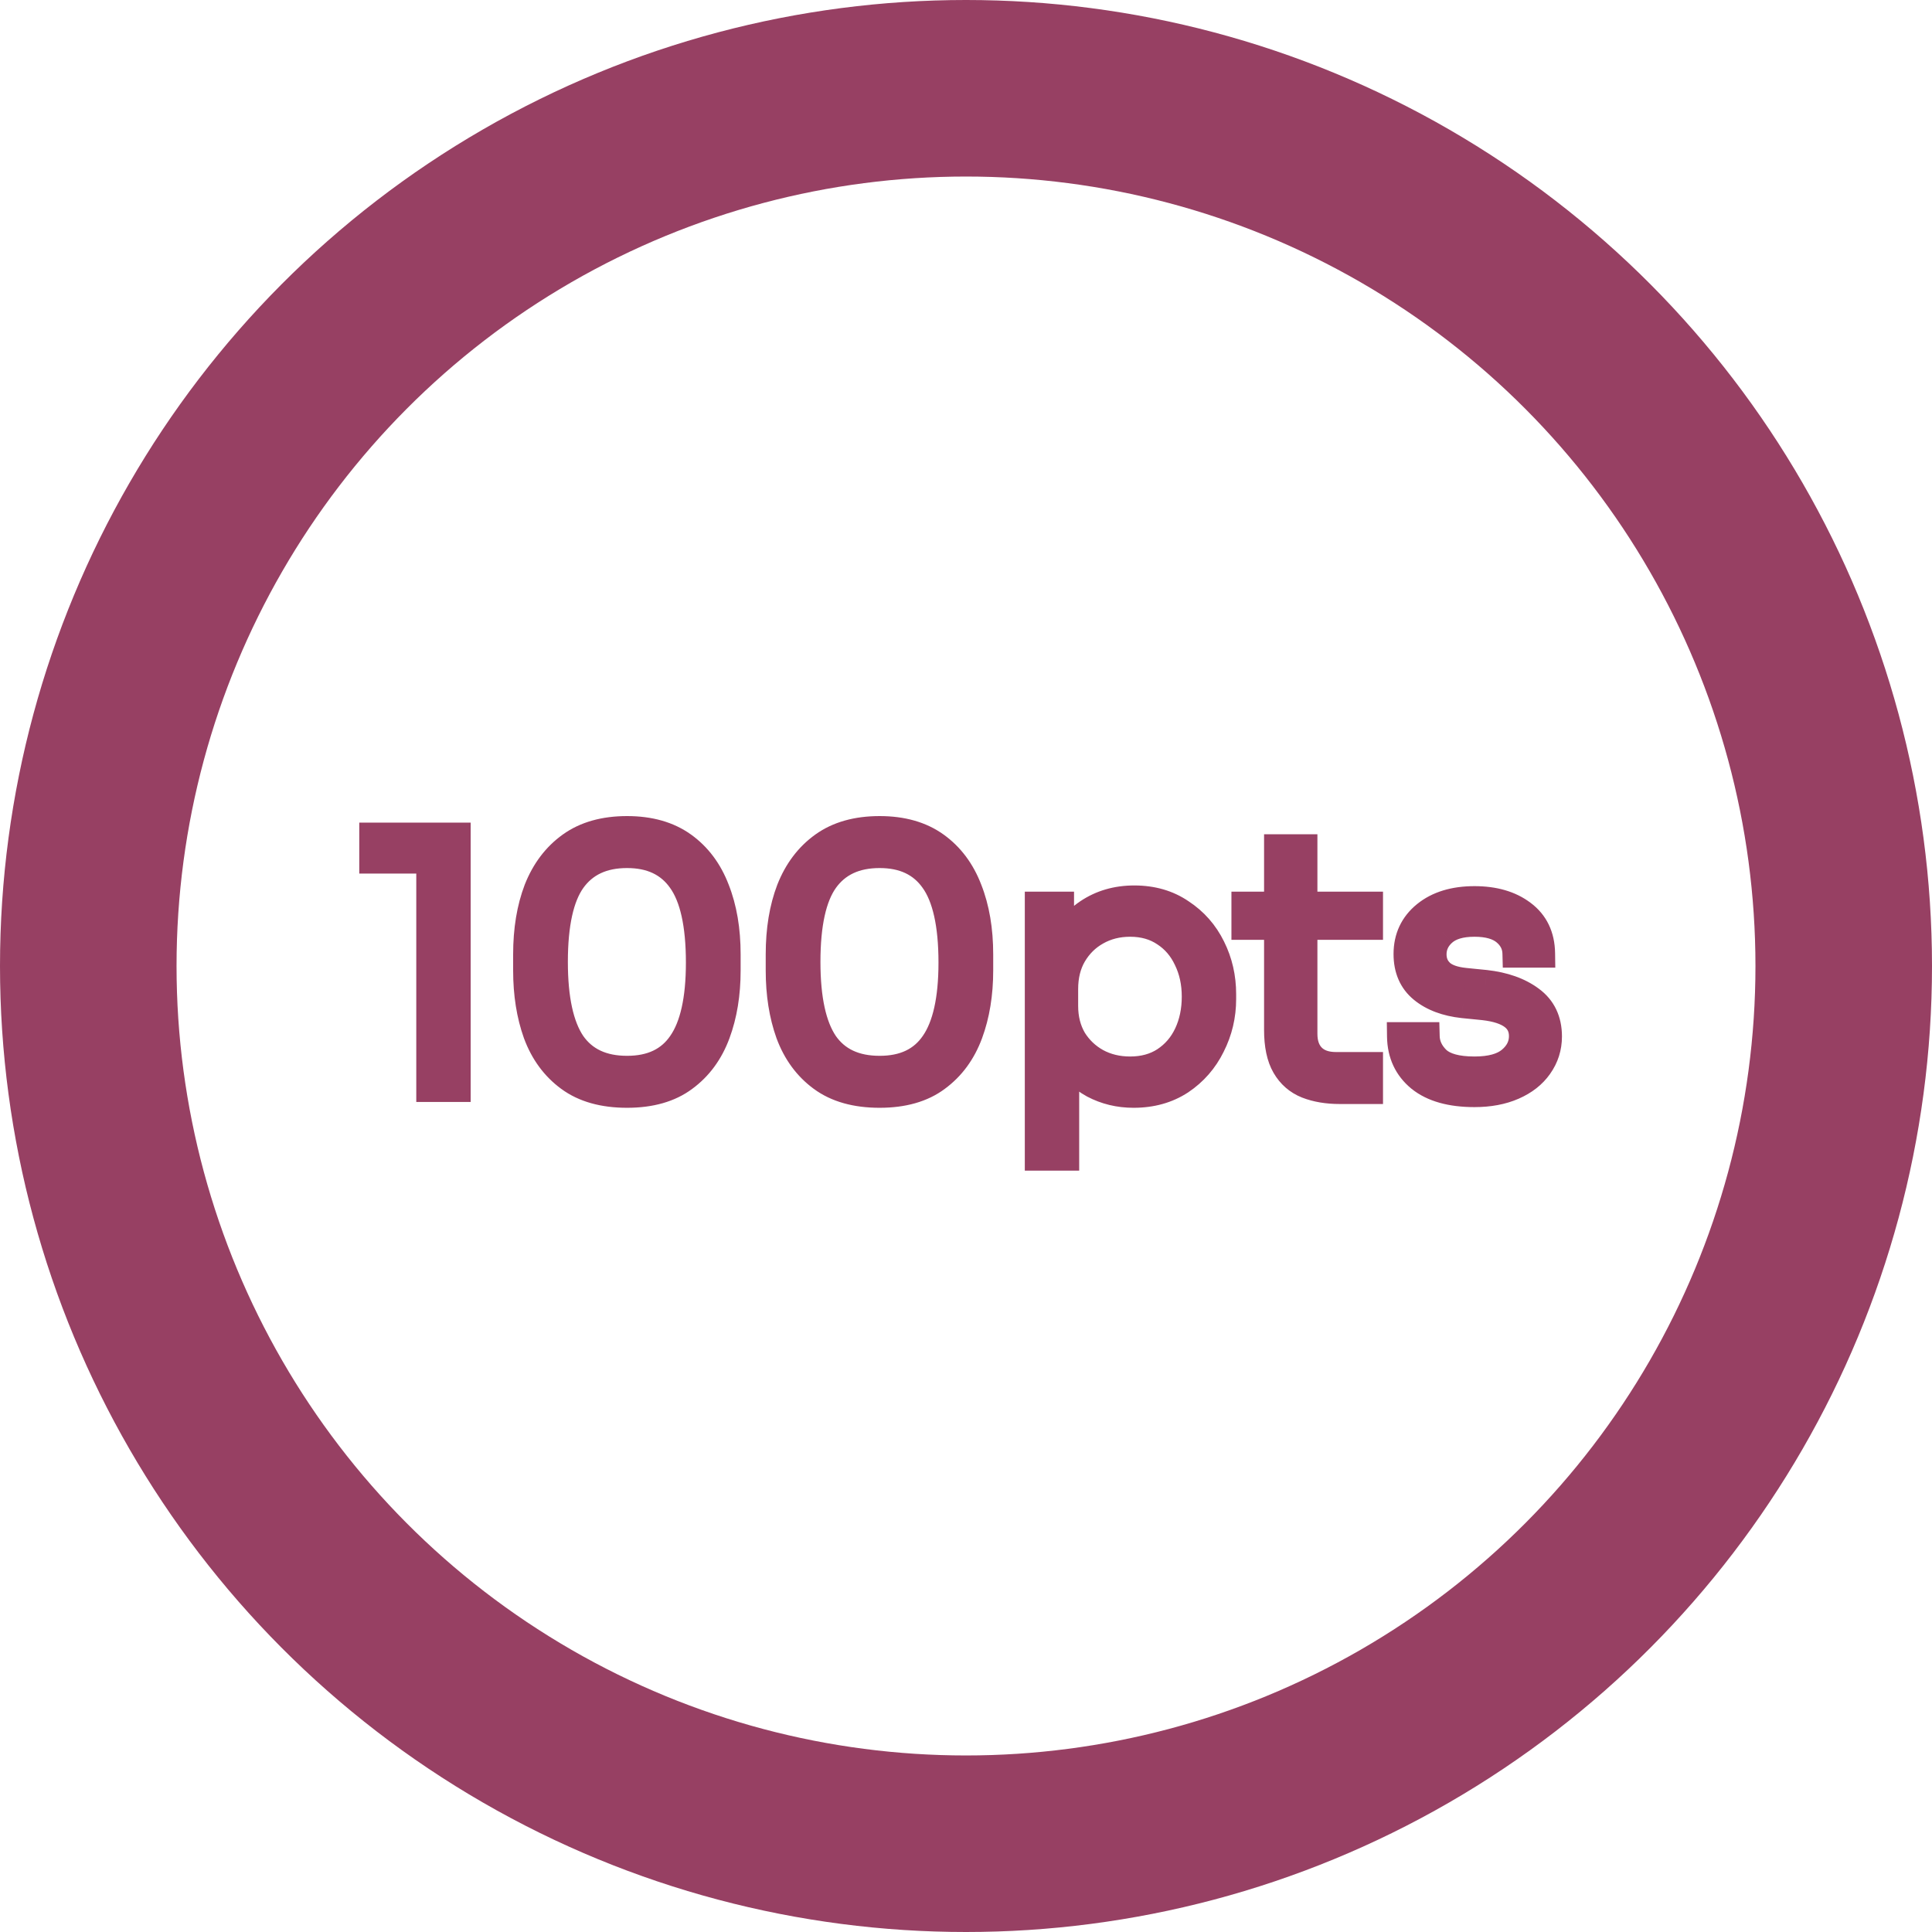 <svg width="135" height="135" viewBox="0 0 135 135" fill="none" xmlns="http://www.w3.org/2000/svg">
<circle cx="67.5" cy="67.5" r="61.332" stroke="#974063" stroke-width="12.336"/>
<path d="M30.088 76V60.04H26.104V58.48H31.888V76H30.088ZM43.816 76.408C42.168 76.408 40.832 76.032 39.808 75.28C38.784 74.528 38.032 73.504 37.552 72.208C37.088 70.912 36.856 69.448 36.856 67.816V66.688C36.856 64.976 37.104 63.472 37.6 62.176C38.112 60.88 38.88 59.864 39.904 59.128C40.928 58.392 42.232 58.024 43.816 58.024C45.384 58.024 46.68 58.392 47.704 59.128C48.728 59.864 49.488 60.88 49.984 62.176C50.496 63.472 50.752 64.976 50.752 66.688V67.816C50.752 69.448 50.512 70.912 50.032 72.208C49.552 73.504 48.8 74.528 47.776 75.28C46.768 76.032 45.448 76.408 43.816 76.408ZM43.816 74.776C45.544 74.776 46.824 74.168 47.656 72.952C48.504 71.736 48.928 69.84 48.928 67.264C48.928 64.592 48.496 62.656 47.632 61.456C46.784 60.256 45.512 59.656 43.816 59.656C42.104 59.656 40.816 60.256 39.952 61.456C39.104 62.64 38.68 64.56 38.68 67.216C38.68 69.808 39.096 71.72 39.928 72.952C40.776 74.168 42.072 74.776 43.816 74.776ZM61.465 76.408C59.817 76.408 58.481 76.032 57.457 75.28C56.433 74.528 55.681 73.504 55.201 72.208C54.737 70.912 54.505 69.448 54.505 67.816V66.688C54.505 64.976 54.753 63.472 55.249 62.176C55.761 60.88 56.529 59.864 57.553 59.128C58.577 58.392 59.881 58.024 61.465 58.024C63.033 58.024 64.329 58.392 65.353 59.128C66.377 59.864 67.137 60.88 67.633 62.176C68.145 63.472 68.401 64.976 68.401 66.688V67.816C68.401 69.448 68.161 70.912 67.681 72.208C67.201 73.504 66.449 74.528 65.425 75.28C64.417 76.032 63.097 76.408 61.465 76.408ZM61.465 74.776C63.193 74.776 64.473 74.168 65.305 72.952C66.153 71.736 66.577 69.84 66.577 67.264C66.577 64.592 66.145 62.656 65.281 61.456C64.433 60.256 63.161 59.656 61.465 59.656C59.753 59.656 58.465 60.256 57.601 61.456C56.753 62.64 56.329 64.56 56.329 67.216C56.329 69.808 56.745 71.72 57.577 72.952C58.425 74.168 59.721 74.776 61.465 74.776ZM72.609 80.8V63.304H74.049V66.496C74.449 65.328 75.113 64.432 76.041 63.808C76.969 63.184 78.041 62.872 79.257 62.872C80.505 62.872 81.585 63.184 82.497 63.808C83.425 64.416 84.137 65.224 84.633 66.232C85.129 67.224 85.377 68.304 85.377 69.472V69.808C85.377 70.96 85.121 72.04 84.609 73.048C84.113 74.056 83.401 74.872 82.473 75.496C81.545 76.104 80.457 76.408 79.209 76.408C78.201 76.408 77.273 76.184 76.425 75.736C75.577 75.272 74.905 74.6 74.409 73.72V80.8H72.609ZM78.969 74.824C79.913 74.824 80.729 74.6 81.417 74.152C82.121 73.688 82.657 73.064 83.025 72.28C83.393 71.496 83.577 70.616 83.577 69.64C83.577 68.664 83.385 67.784 83.001 67C82.633 66.216 82.105 65.6 81.417 65.152C80.729 64.688 79.913 64.456 78.969 64.456C78.089 64.456 77.297 64.656 76.593 65.056C75.905 65.44 75.353 65.984 74.937 66.688C74.537 67.376 74.337 68.184 74.337 69.112V70.288C74.337 71.184 74.537 71.976 74.937 72.664C75.353 73.336 75.905 73.864 76.593 74.248C77.297 74.632 78.089 74.824 78.969 74.824ZM93.624 76.144C92.76 76.144 91.999 76.016 91.344 75.76C90.704 75.504 90.207 75.072 89.856 74.464C89.504 73.856 89.328 73.024 89.328 71.968V64.672H87.047V63.304H89.328V59.296H91.055V63.304H95.639V64.672H91.055V72.232C91.055 72.952 91.255 73.512 91.656 73.912C92.055 74.312 92.624 74.512 93.359 74.512H95.639V76.144H93.624ZM103.031 76.36C101.399 76.36 100.143 76.008 99.263 75.304C98.383 74.584 97.935 73.624 97.919 72.424H99.599C99.615 73.048 99.879 73.608 100.391 74.104C100.919 74.584 101.799 74.824 103.031 74.824C104.167 74.824 105.015 74.592 105.575 74.128C106.151 73.648 106.439 73.072 106.439 72.4C106.439 71.2 105.519 70.496 103.679 70.288L102.239 70.144C101.071 70.016 100.135 69.664 99.431 69.088C98.727 68.512 98.375 67.704 98.375 66.664C98.375 65.544 98.799 64.64 99.647 63.952C100.495 63.264 101.623 62.92 103.031 62.92C104.391 62.92 105.495 63.24 106.343 63.88C107.207 64.52 107.647 65.432 107.663 66.616H105.983C105.967 66.008 105.711 65.496 105.215 65.08C104.719 64.664 103.991 64.456 103.031 64.456C102.039 64.456 101.295 64.68 100.799 65.128C100.319 65.56 100.079 66.08 100.079 66.688C100.079 67.216 100.263 67.656 100.631 68.008C100.999 68.344 101.575 68.552 102.359 68.632L103.799 68.776C105.079 68.92 106.119 69.288 106.919 69.88C107.735 70.472 108.143 71.32 108.143 72.424C108.143 73.176 107.927 73.856 107.495 74.464C107.079 75.056 106.487 75.52 105.719 75.856C104.951 76.192 104.055 76.36 103.031 76.36Z" fill="#974063"/>
<path d="M30.088 76H29.088V77H30.088V76ZM30.088 60.04H31.088V59.04H30.088V60.04ZM26.104 60.04H25.104V61.04H26.104V60.04ZM26.104 58.48V57.48H25.104V58.48H26.104ZM31.888 58.48H32.888V57.48H31.888V58.48ZM31.888 76V77H32.888V76H31.888ZM31.088 76V60.04H29.088V76H31.088ZM30.088 59.04H26.104V61.04H30.088V59.04ZM27.104 60.04V58.48H25.104V60.04H27.104ZM26.104 59.48H31.888V57.48H26.104V59.48ZM30.888 58.48V76H32.888V58.48H30.888ZM31.888 75H30.088V77H31.888V75ZM39.808 75.28L39.217 76.086L39.808 75.28ZM37.552 72.208L36.611 72.545L36.615 72.555L37.552 72.208ZM37.6 62.176L36.67 61.809L36.666 61.819L37.6 62.176ZM49.984 62.176L49.05 62.533L49.054 62.543L49.984 62.176ZM50.032 72.208L50.97 72.555V72.555L50.032 72.208ZM47.776 75.28L47.184 74.474L47.178 74.478L47.776 75.28ZM47.656 72.952L46.836 72.38L46.831 72.387L47.656 72.952ZM47.632 61.456L46.816 62.033L46.821 62.04L47.632 61.456ZM39.952 61.456L39.141 60.872L39.139 60.874L39.952 61.456ZM39.928 72.952L39.1 73.512L39.104 73.518L39.108 73.524L39.928 72.952ZM43.816 75.408C42.318 75.408 41.208 75.067 40.4 74.474L39.217 76.086C40.457 76.997 42.019 77.408 43.816 77.408V75.408ZM40.4 74.474C39.548 73.848 38.908 72.99 38.49 71.861L36.615 72.555C37.156 74.018 38.021 75.208 39.217 76.086L40.4 74.474ZM38.494 71.871C38.075 70.701 37.856 69.354 37.856 67.816H35.856C35.856 69.542 36.102 71.123 36.611 72.545L38.494 71.871ZM37.856 67.816V66.688H35.856V67.816H37.856ZM37.856 66.688C37.856 65.071 38.091 63.692 38.534 62.533L36.666 61.819C36.118 63.252 35.856 64.881 35.856 66.688H37.856ZM38.53 62.543C38.98 61.406 39.636 60.553 40.488 59.94L39.321 58.316C38.125 59.175 37.245 60.354 36.67 61.809L38.53 62.543ZM40.488 59.94C41.303 59.354 42.388 59.024 43.816 59.024V57.024C42.077 57.024 40.554 57.43 39.321 58.316L40.488 59.94ZM43.816 59.024C45.227 59.024 46.304 59.353 47.121 59.94L48.288 58.316C47.056 57.431 45.542 57.024 43.816 57.024V59.024ZM47.121 59.94C47.97 60.551 48.617 61.401 49.05 62.533L50.918 61.819C50.36 60.359 49.486 59.177 48.288 58.316L47.121 59.94ZM49.054 62.543C49.511 63.699 49.752 65.074 49.752 66.688H51.752C51.752 64.878 51.482 63.245 50.914 61.809L49.054 62.543ZM49.752 66.688V67.816H51.752V66.688H49.752ZM49.752 67.816C49.752 69.35 49.527 70.694 49.095 71.861L50.97 72.555C51.498 71.13 51.752 69.546 51.752 67.816H49.752ZM49.095 71.861C48.676 72.99 48.037 73.848 47.184 74.474L48.368 76.086C49.564 75.208 50.428 74.018 50.97 72.555L49.095 71.861ZM47.178 74.478C46.388 75.068 45.297 75.408 43.816 75.408V77.408C45.6 77.408 47.148 76.996 48.374 76.082L47.178 74.478ZM43.816 75.776C45.809 75.776 47.429 75.055 48.482 73.517L46.831 72.387C46.22 73.281 45.28 73.776 43.816 73.776V75.776ZM48.477 73.524C49.5 72.056 49.928 69.911 49.928 67.264H47.928C47.928 69.769 47.509 71.415 46.836 72.38L48.477 73.524ZM49.928 67.264C49.928 64.53 49.495 62.332 48.444 60.872L46.821 62.04C47.498 62.98 47.928 64.654 47.928 67.264H49.928ZM48.449 60.879C47.383 59.37 45.779 58.656 43.816 58.656V60.656C45.245 60.656 46.186 61.142 46.816 62.033L48.449 60.879ZM43.816 58.656C41.841 58.656 40.224 59.367 39.141 60.872L40.764 62.04C41.408 61.145 42.368 60.656 43.816 60.656V58.656ZM39.139 60.874C38.105 62.318 37.68 64.501 37.68 67.216H39.68C39.68 64.619 40.104 62.962 40.765 62.038L39.139 60.874ZM37.68 67.216C37.68 69.877 38.1 72.032 39.1 73.512L40.757 72.392C40.093 71.408 39.68 69.739 39.68 67.216H37.68ZM39.108 73.524C40.178 75.058 41.812 75.776 43.816 75.776V73.776C42.333 73.776 41.375 73.278 40.749 72.38L39.108 73.524ZM57.457 75.28L56.865 76.086L57.457 75.28ZM55.201 72.208L54.259 72.545L54.263 72.555L55.201 72.208ZM55.249 62.176L54.319 61.809L54.315 61.819L55.249 62.176ZM67.633 62.176L66.699 62.533L66.703 62.543L67.633 62.176ZM67.681 72.208L68.619 72.555V72.555L67.681 72.208ZM65.425 75.28L64.833 74.474L64.827 74.478L65.425 75.28ZM65.305 72.952L64.484 72.38L64.48 72.387L65.305 72.952ZM65.281 61.456L64.464 62.033L64.469 62.04L65.281 61.456ZM57.601 61.456L56.789 60.872L56.788 60.874L57.601 61.456ZM57.577 72.952L56.748 73.512L56.752 73.518L56.757 73.524L57.577 72.952ZM61.465 75.408C59.967 75.408 58.856 75.067 58.049 74.474L56.865 76.086C58.105 76.997 59.667 77.408 61.465 77.408V75.408ZM58.049 74.474C57.196 73.848 56.557 72.99 56.139 71.861L54.263 72.555C54.805 74.018 55.669 75.208 56.865 76.086L58.049 74.474ZM56.142 71.871C55.724 70.701 55.505 69.354 55.505 67.816H53.505C53.505 69.542 53.75 71.123 54.259 72.545L56.142 71.871ZM55.505 67.816V66.688H53.505V67.816H55.505ZM55.505 66.688C55.505 65.071 55.739 63.692 56.183 62.533L54.315 61.819C53.766 63.252 53.505 64.881 53.505 66.688H55.505ZM56.179 62.543C56.628 61.406 57.284 60.553 58.136 59.94L56.969 58.316C55.773 59.175 54.894 60.354 54.319 61.809L56.179 62.543ZM58.136 59.94C58.951 59.354 60.036 59.024 61.465 59.024V57.024C59.725 57.024 58.202 57.43 56.969 58.316L58.136 59.94ZM61.465 59.024C62.875 59.024 63.953 59.353 64.769 59.94L65.936 58.316C64.705 57.431 63.191 57.024 61.465 57.024V59.024ZM64.769 59.94C65.619 60.551 66.265 61.401 66.699 62.533L68.567 61.819C68.008 60.359 67.135 59.177 65.936 58.316L64.769 59.94ZM66.703 62.543C67.159 63.699 67.401 65.074 67.401 66.688H69.401C69.401 64.878 69.13 63.245 68.563 61.809L66.703 62.543ZM67.401 66.688V67.816H69.401V66.688H67.401ZM67.401 67.816C67.401 69.35 67.175 70.694 66.743 71.861L68.619 72.555C69.146 71.13 69.401 69.546 69.401 67.816H67.401ZM66.743 71.861C66.325 72.99 65.685 73.848 64.833 74.474L66.017 76.086C67.212 75.208 68.077 74.018 68.619 72.555L66.743 71.861ZM64.827 74.478C64.037 75.068 62.946 75.408 61.465 75.408V77.408C63.248 77.408 64.797 76.996 66.023 76.082L64.827 74.478ZM61.465 75.776C63.457 75.776 65.078 75.055 66.13 73.517L64.48 72.387C63.868 73.281 62.928 73.776 61.465 73.776V75.776ZM66.125 73.524C67.148 72.056 67.577 69.911 67.577 67.264H65.577C65.577 69.769 65.157 71.415 64.485 72.38L66.125 73.524ZM67.577 67.264C67.577 64.53 67.144 62.332 66.092 60.872L64.469 62.04C65.146 62.98 65.577 64.654 65.577 67.264H67.577ZM66.097 60.879C65.031 59.37 63.428 58.656 61.465 58.656V60.656C62.894 60.656 63.834 61.142 64.464 62.033L66.097 60.879ZM61.465 58.656C59.489 58.656 57.873 59.367 56.789 60.872L58.412 62.04C59.057 61.145 60.016 60.656 61.465 60.656V58.656ZM56.788 60.874C55.753 62.318 55.329 64.501 55.329 67.216H57.329C57.329 64.619 57.752 62.962 58.414 62.038L56.788 60.874ZM55.329 67.216C55.329 69.877 55.749 72.032 56.748 73.512L58.406 72.392C57.741 71.408 57.329 69.739 57.329 67.216H55.329ZM56.757 73.524C57.827 75.058 59.46 75.776 61.465 75.776V73.776C59.982 73.776 59.023 73.278 58.397 72.38L56.757 73.524ZM72.609 80.8H71.609V81.8H72.609V80.8ZM72.609 63.304V62.304H71.609V63.304H72.609ZM74.049 63.304H75.049V62.304H74.049V63.304ZM74.049 66.496H73.049L74.995 66.82L74.049 66.496ZM76.041 63.808L76.599 64.638L76.041 63.808ZM82.497 63.808L81.933 64.633L81.941 64.639L81.949 64.644L82.497 63.808ZM84.633 66.232L83.736 66.674L83.739 66.679L84.633 66.232ZM84.609 73.048L83.718 72.595L83.712 72.606L84.609 73.048ZM82.473 75.496L83.021 76.332L83.031 76.326L82.473 75.496ZM76.425 75.736L75.945 76.613L75.952 76.617L75.958 76.62L76.425 75.736ZM74.409 73.72L75.28 73.229L73.409 69.909V73.72H74.409ZM74.409 80.8V81.8H75.409V80.8H74.409ZM81.417 74.152L81.963 74.99L81.968 74.987L81.417 74.152ZM83.025 72.28L83.93 72.705L83.025 72.28ZM83.001 67L82.096 67.425L82.1 67.432L82.103 67.44L83.001 67ZM81.417 65.152L80.858 65.981L80.865 65.986L80.872 65.99L81.417 65.152ZM76.593 65.056L77.081 65.929L77.087 65.925L76.593 65.056ZM74.937 66.688L74.076 66.179L74.073 66.185L74.937 66.688ZM74.937 72.664L74.073 73.167L74.08 73.179L74.087 73.19L74.937 72.664ZM76.593 74.248L76.106 75.121L76.114 75.126L76.593 74.248ZM73.609 80.8V63.304H71.609V80.8H73.609ZM72.609 64.304H74.049V62.304H72.609V64.304ZM73.049 63.304V66.496H75.049V63.304H73.049ZM74.995 66.82C75.332 65.836 75.871 65.127 76.599 64.638L75.483 62.978C74.355 63.737 73.566 64.82 73.103 66.172L74.995 66.82ZM76.599 64.638C77.348 64.135 78.222 63.872 79.257 63.872V61.872C77.861 61.872 76.591 62.233 75.483 62.978L76.599 64.638ZM79.257 63.872C80.331 63.872 81.208 64.138 81.933 64.633L83.062 62.983C81.963 62.23 80.68 61.872 79.257 61.872V63.872ZM81.949 64.644C82.726 65.153 83.318 65.824 83.736 66.674L85.531 65.79C84.957 64.624 84.125 63.679 83.045 62.971L81.949 64.644ZM83.739 66.679C84.162 67.525 84.377 68.451 84.377 69.472H86.377C86.377 68.157 86.097 66.923 85.528 65.785L83.739 66.679ZM84.377 69.472V69.808H86.377V69.472H84.377ZM84.377 69.808C84.377 70.806 84.157 71.73 83.718 72.595L85.501 73.501C86.085 72.35 86.377 71.114 86.377 69.808H84.377ZM83.712 72.606C83.293 73.458 82.698 74.14 81.915 74.666L83.031 76.326C84.105 75.604 84.934 74.654 85.507 73.49L83.712 72.606ZM81.925 74.659C81.18 75.148 80.288 75.408 79.209 75.408V77.408C80.627 77.408 81.911 77.06 83.021 76.332L81.925 74.659ZM79.209 75.408C78.356 75.408 77.589 75.22 76.892 74.852L75.958 76.62C76.957 77.148 78.047 77.408 79.209 77.408V75.408ZM76.905 74.859C76.229 74.489 75.689 73.954 75.28 73.229L73.538 74.211C74.121 75.246 74.926 76.055 75.945 76.613L76.905 74.859ZM73.409 73.72V80.8H75.409V73.72H73.409ZM74.409 79.8H72.609V81.8H74.409V79.8ZM78.969 75.824C80.077 75.824 81.089 75.559 81.963 74.99L80.872 73.314C80.369 73.641 79.749 73.824 78.969 73.824V75.824ZM81.968 74.987C82.83 74.419 83.486 73.651 83.93 72.705L82.12 71.855C81.828 72.477 81.413 72.957 80.867 73.317L81.968 74.987ZM83.93 72.705C84.368 71.772 84.577 70.744 84.577 69.64H82.577C82.577 70.488 82.418 71.22 82.12 71.855L83.93 72.705ZM84.577 69.64C84.577 68.53 84.358 67.496 83.899 66.56L82.103 67.44C82.413 68.072 82.577 68.798 82.577 69.64H84.577ZM83.906 66.575C83.464 65.632 82.816 64.869 81.963 64.314L80.872 65.99C81.395 66.331 81.803 66.8 82.096 67.425L83.906 66.575ZM81.976 64.323C81.101 63.733 80.084 63.456 78.969 63.456V65.456C79.742 65.456 80.357 65.643 80.858 65.981L81.976 64.323ZM78.969 63.456C77.931 63.456 76.967 63.694 76.099 64.186L77.087 65.925C77.628 65.618 78.247 65.456 78.969 65.456V63.456ZM76.106 64.183C75.257 64.656 74.579 65.329 74.076 66.179L75.798 67.197C76.128 66.639 76.553 66.224 77.081 65.929L76.106 64.183ZM74.073 66.185C73.57 67.05 73.337 68.037 73.337 69.112H75.337C75.337 68.331 75.504 67.702 75.802 67.191L74.073 66.185ZM73.337 69.112V70.288H75.337V69.112H73.337ZM73.337 70.288C73.337 71.338 73.573 72.308 74.073 73.167L75.802 72.161C75.501 71.644 75.337 71.03 75.337 70.288H73.337ZM74.087 73.19C74.592 74.007 75.269 74.654 76.106 75.121L77.081 73.375C76.542 73.074 76.114 72.665 75.787 72.138L74.087 73.19ZM76.114 75.126C76.979 75.598 77.939 75.824 78.969 75.824V73.824C78.24 73.824 77.615 73.666 77.072 73.37L76.114 75.126ZM91.344 75.76L90.972 76.689L90.98 76.692L91.344 75.76ZM89.856 74.464L88.99 74.965L89.856 74.464ZM89.328 64.672H90.328V63.672H89.328V64.672ZM87.047 64.672H86.047V65.672H87.047V64.672ZM87.047 63.304V62.304H86.047V63.304H87.047ZM89.328 63.304V64.304H90.328V63.304H89.328ZM89.328 59.296V58.296H88.328V59.296H89.328ZM91.055 59.296H92.055V58.296H91.055V59.296ZM91.055 63.304H90.055V64.304H91.055V63.304ZM95.639 63.304H96.639V62.304H95.639V63.304ZM95.639 64.672V65.672H96.639V64.672H95.639ZM91.055 64.672V63.672H90.055V64.672H91.055ZM91.656 73.912L92.363 73.205L91.656 73.912ZM95.639 74.512H96.639V73.512H95.639V74.512ZM95.639 76.144V77.144H96.639V76.144H95.639ZM93.624 75.144C92.856 75.144 92.224 75.03 91.707 74.828L90.98 76.692C91.775 77.002 92.662 77.144 93.624 77.144V75.144ZM91.715 74.832C91.287 74.66 90.963 74.381 90.721 73.963L88.99 74.965C89.452 75.763 90.12 76.348 90.972 76.689L91.715 74.832ZM90.721 73.963C90.491 73.565 90.328 72.93 90.328 71.968H88.328C88.328 73.118 88.516 74.147 88.99 74.965L90.721 73.963ZM90.328 71.968V64.672H88.328V71.968H90.328ZM89.328 63.672H87.047V65.672H89.328V63.672ZM88.047 64.672V63.304H86.047V64.672H88.047ZM87.047 64.304H89.328V62.304H87.047V64.304ZM90.328 63.304V59.296H88.328V63.304H90.328ZM89.328 60.296H91.055V58.296H89.328V60.296ZM90.055 59.296V63.304H92.055V59.296H90.055ZM91.055 64.304H95.639V62.304H91.055V64.304ZM94.639 63.304V64.672H96.639V63.304H94.639ZM95.639 63.672H91.055V65.672H95.639V63.672ZM90.055 64.672V72.232H92.055V64.672H90.055ZM90.055 72.232C90.055 73.141 90.313 73.984 90.948 74.619L92.363 73.205C92.198 73.04 92.055 72.763 92.055 72.232H90.055ZM90.948 74.619C91.588 75.258 92.442 75.512 93.359 75.512V73.512C92.805 73.512 92.523 73.366 92.363 73.205L90.948 74.619ZM93.359 75.512H95.639V73.512H93.359V75.512ZM94.639 74.512V76.144H96.639V74.512H94.639ZM95.639 75.144H93.624V77.144H95.639V75.144ZM99.263 75.304L98.63 76.078L98.639 76.085L99.263 75.304ZM97.919 72.424V71.424H96.906L96.919 72.437L97.919 72.424ZM99.599 72.424L100.599 72.398L100.574 71.424H99.599V72.424ZM100.391 74.104L99.695 74.822L99.707 74.833L99.719 74.844L100.391 74.104ZM105.575 74.128L106.213 74.898L106.215 74.896L105.575 74.128ZM103.679 70.288L103.792 69.294L103.779 69.293L103.679 70.288ZM102.239 70.144L102.13 71.138L102.14 71.139L102.239 70.144ZM99.431 69.088L100.065 68.314L99.431 69.088ZM99.647 63.952L99.017 63.175L99.647 63.952ZM106.343 63.88L105.741 64.678L105.748 64.684L106.343 63.88ZM107.663 66.616V67.616H108.677L108.663 66.603L107.663 66.616ZM105.983 66.616L104.984 66.642L105.009 67.616H105.983V66.616ZM105.215 65.08L104.573 65.846L105.215 65.08ZM100.799 65.128L101.468 65.871L101.47 65.87L100.799 65.128ZM100.631 68.008L99.94 68.731L99.948 68.739L99.957 68.746L100.631 68.008ZM102.359 68.632L102.258 69.627L102.26 69.627L102.359 68.632ZM103.799 68.776L103.911 67.782L103.899 67.781L103.799 68.776ZM106.919 69.88L106.324 70.684L106.332 70.689L106.919 69.88ZM107.495 74.464L106.68 73.885L106.677 73.889L107.495 74.464ZM103.031 75.36C101.528 75.36 100.526 75.034 99.888 74.523L98.639 76.085C99.76 76.982 101.271 77.36 103.031 77.36V75.36ZM99.897 74.53C99.259 74.009 98.931 73.334 98.919 72.411L96.919 72.437C96.939 73.914 97.507 75.159 98.63 76.078L99.897 74.53ZM97.919 73.424H99.599V71.424H97.919V73.424ZM98.6 72.45C98.623 73.373 99.024 74.172 99.695 74.822L101.087 73.386C100.734 73.044 100.607 72.723 100.599 72.398L98.6 72.45ZM99.719 74.844C100.525 75.577 101.716 75.824 103.031 75.824V73.824C101.882 73.824 101.314 73.591 101.064 73.364L99.719 74.844ZM103.031 75.824C104.276 75.824 105.397 75.574 106.213 74.898L104.937 73.358C104.633 73.61 104.058 73.824 103.031 73.824V75.824ZM106.215 74.896C106.99 74.251 107.439 73.406 107.439 72.4H105.439C105.439 72.739 105.313 73.045 104.935 73.36L106.215 74.896ZM107.439 72.4C107.439 71.502 107.074 70.727 106.357 70.178C105.691 69.668 104.794 69.408 103.792 69.294L103.567 71.282C104.404 71.376 104.888 71.572 105.142 71.766C105.344 71.921 105.439 72.098 105.439 72.4H107.439ZM103.779 69.293L102.339 69.149L102.14 71.139L103.58 71.283L103.779 69.293ZM102.348 69.15C101.317 69.037 100.581 68.736 100.065 68.314L98.798 69.862C99.69 70.592 100.825 70.995 102.13 71.138L102.348 69.15ZM100.065 68.314C99.628 67.957 99.375 67.452 99.375 66.664H97.375C97.375 67.956 97.827 69.067 98.798 69.862L100.065 68.314ZM99.375 66.664C99.375 65.836 99.67 65.221 100.277 64.729L99.017 63.175C97.928 64.059 97.375 65.252 97.375 66.664H99.375ZM100.277 64.729C100.901 64.222 101.785 63.92 103.031 63.92V61.92C101.461 61.92 100.09 62.306 99.017 63.175L100.277 64.729ZM103.031 63.92C104.235 63.92 105.11 64.202 105.741 64.678L106.946 63.082C105.881 62.278 104.547 61.92 103.031 61.92V63.92ZM105.748 64.684C106.333 65.117 106.651 65.721 106.663 66.629L108.663 66.603C108.643 65.143 108.081 63.923 106.939 63.076L105.748 64.684ZM107.663 65.616H105.983V67.616H107.663V65.616ZM106.983 66.59C106.959 65.675 106.557 64.9 105.858 64.314L104.573 65.846C104.865 66.091 104.976 66.341 104.984 66.642L106.983 66.59ZM105.858 64.314C105.113 63.689 104.116 63.456 103.031 63.456V65.456C103.866 65.456 104.326 65.639 104.573 65.846L105.858 64.314ZM103.031 63.456C101.909 63.456 100.88 63.707 100.129 64.386L101.47 65.87C101.71 65.653 102.17 65.456 103.031 65.456V63.456ZM100.13 64.385C99.454 64.993 99.079 65.777 99.079 66.688H101.079C101.079 66.383 101.184 66.127 101.468 65.871L100.13 64.385ZM99.079 66.688C99.079 67.478 99.367 68.182 99.94 68.731L101.323 67.285C101.16 67.13 101.079 66.954 101.079 66.688H99.079ZM99.957 68.746C100.552 69.29 101.376 69.537 102.258 69.627L102.461 67.637C101.775 67.567 101.447 67.398 101.306 67.269L99.957 68.746ZM102.26 69.627L103.7 69.771L103.899 67.781L102.459 67.637L102.26 69.627ZM103.688 69.77C104.843 69.9 105.702 70.223 106.324 70.684L107.514 69.076C106.537 68.353 105.316 67.94 103.911 67.782L103.688 69.77ZM106.332 70.689C106.861 71.073 107.143 71.605 107.143 72.424H109.143C109.143 71.035 108.609 69.871 107.507 69.071L106.332 70.689ZM107.143 72.424C107.143 72.97 106.991 73.448 106.68 73.885L108.31 75.043C108.864 74.264 109.143 73.382 109.143 72.424H107.143ZM106.677 73.889C106.382 74.309 105.946 74.665 105.318 74.94L106.12 76.772C107.029 76.375 107.776 75.803 108.314 75.039L106.677 73.889ZM105.318 74.94C104.702 75.21 103.947 75.36 103.031 75.36V77.36C104.163 77.36 105.201 77.174 106.12 76.772L105.318 74.94Z" fill="#974063"/>
</svg>
